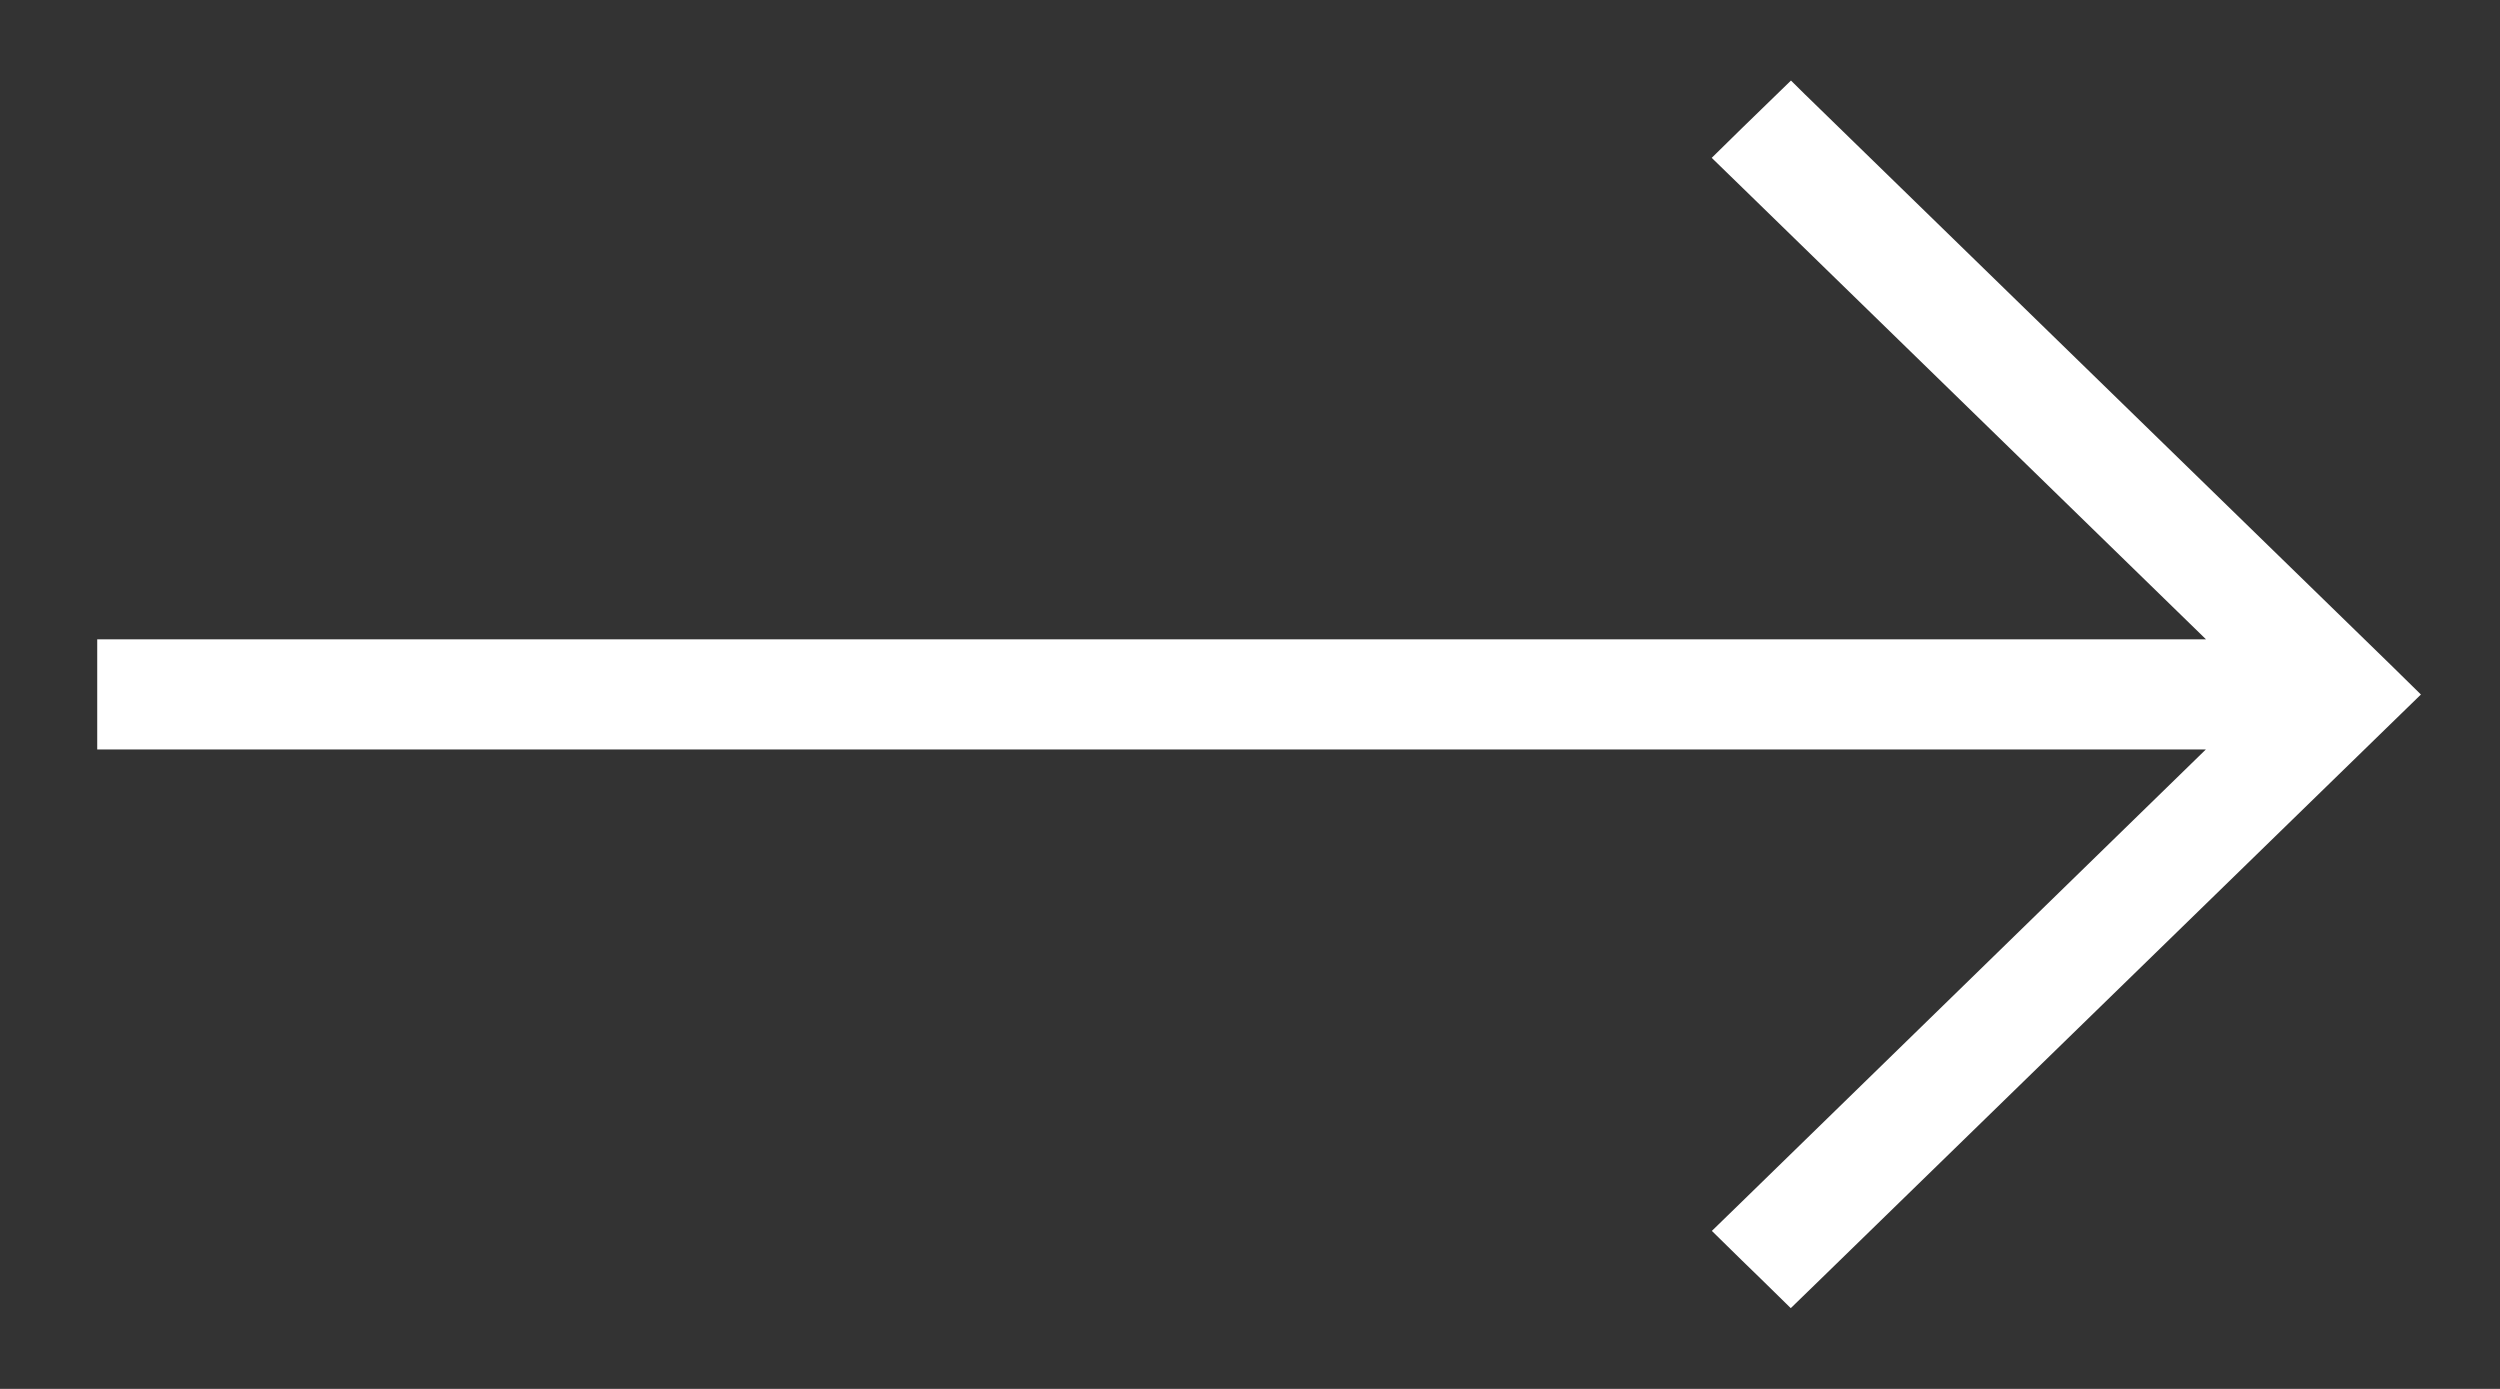 <svg width="18" height="10" fill="none" xmlns="http://www.w3.org/2000/svg"><rect width="100%" height="100%" fill="#333333" stroke="none"/><path d="M12.998.893 12.894.79l-.105.102-.14.136-.11.108.11.107 3.603 3.51H.85v.493h15.401L12.65 8.756l-.11.107.11.108.14.136.104.102.105-.102 4.107-4 .11-.107-.11-.108-4.107-4Z" fill="#fff" stroke="#fff" stroke-width=".3"/></svg>